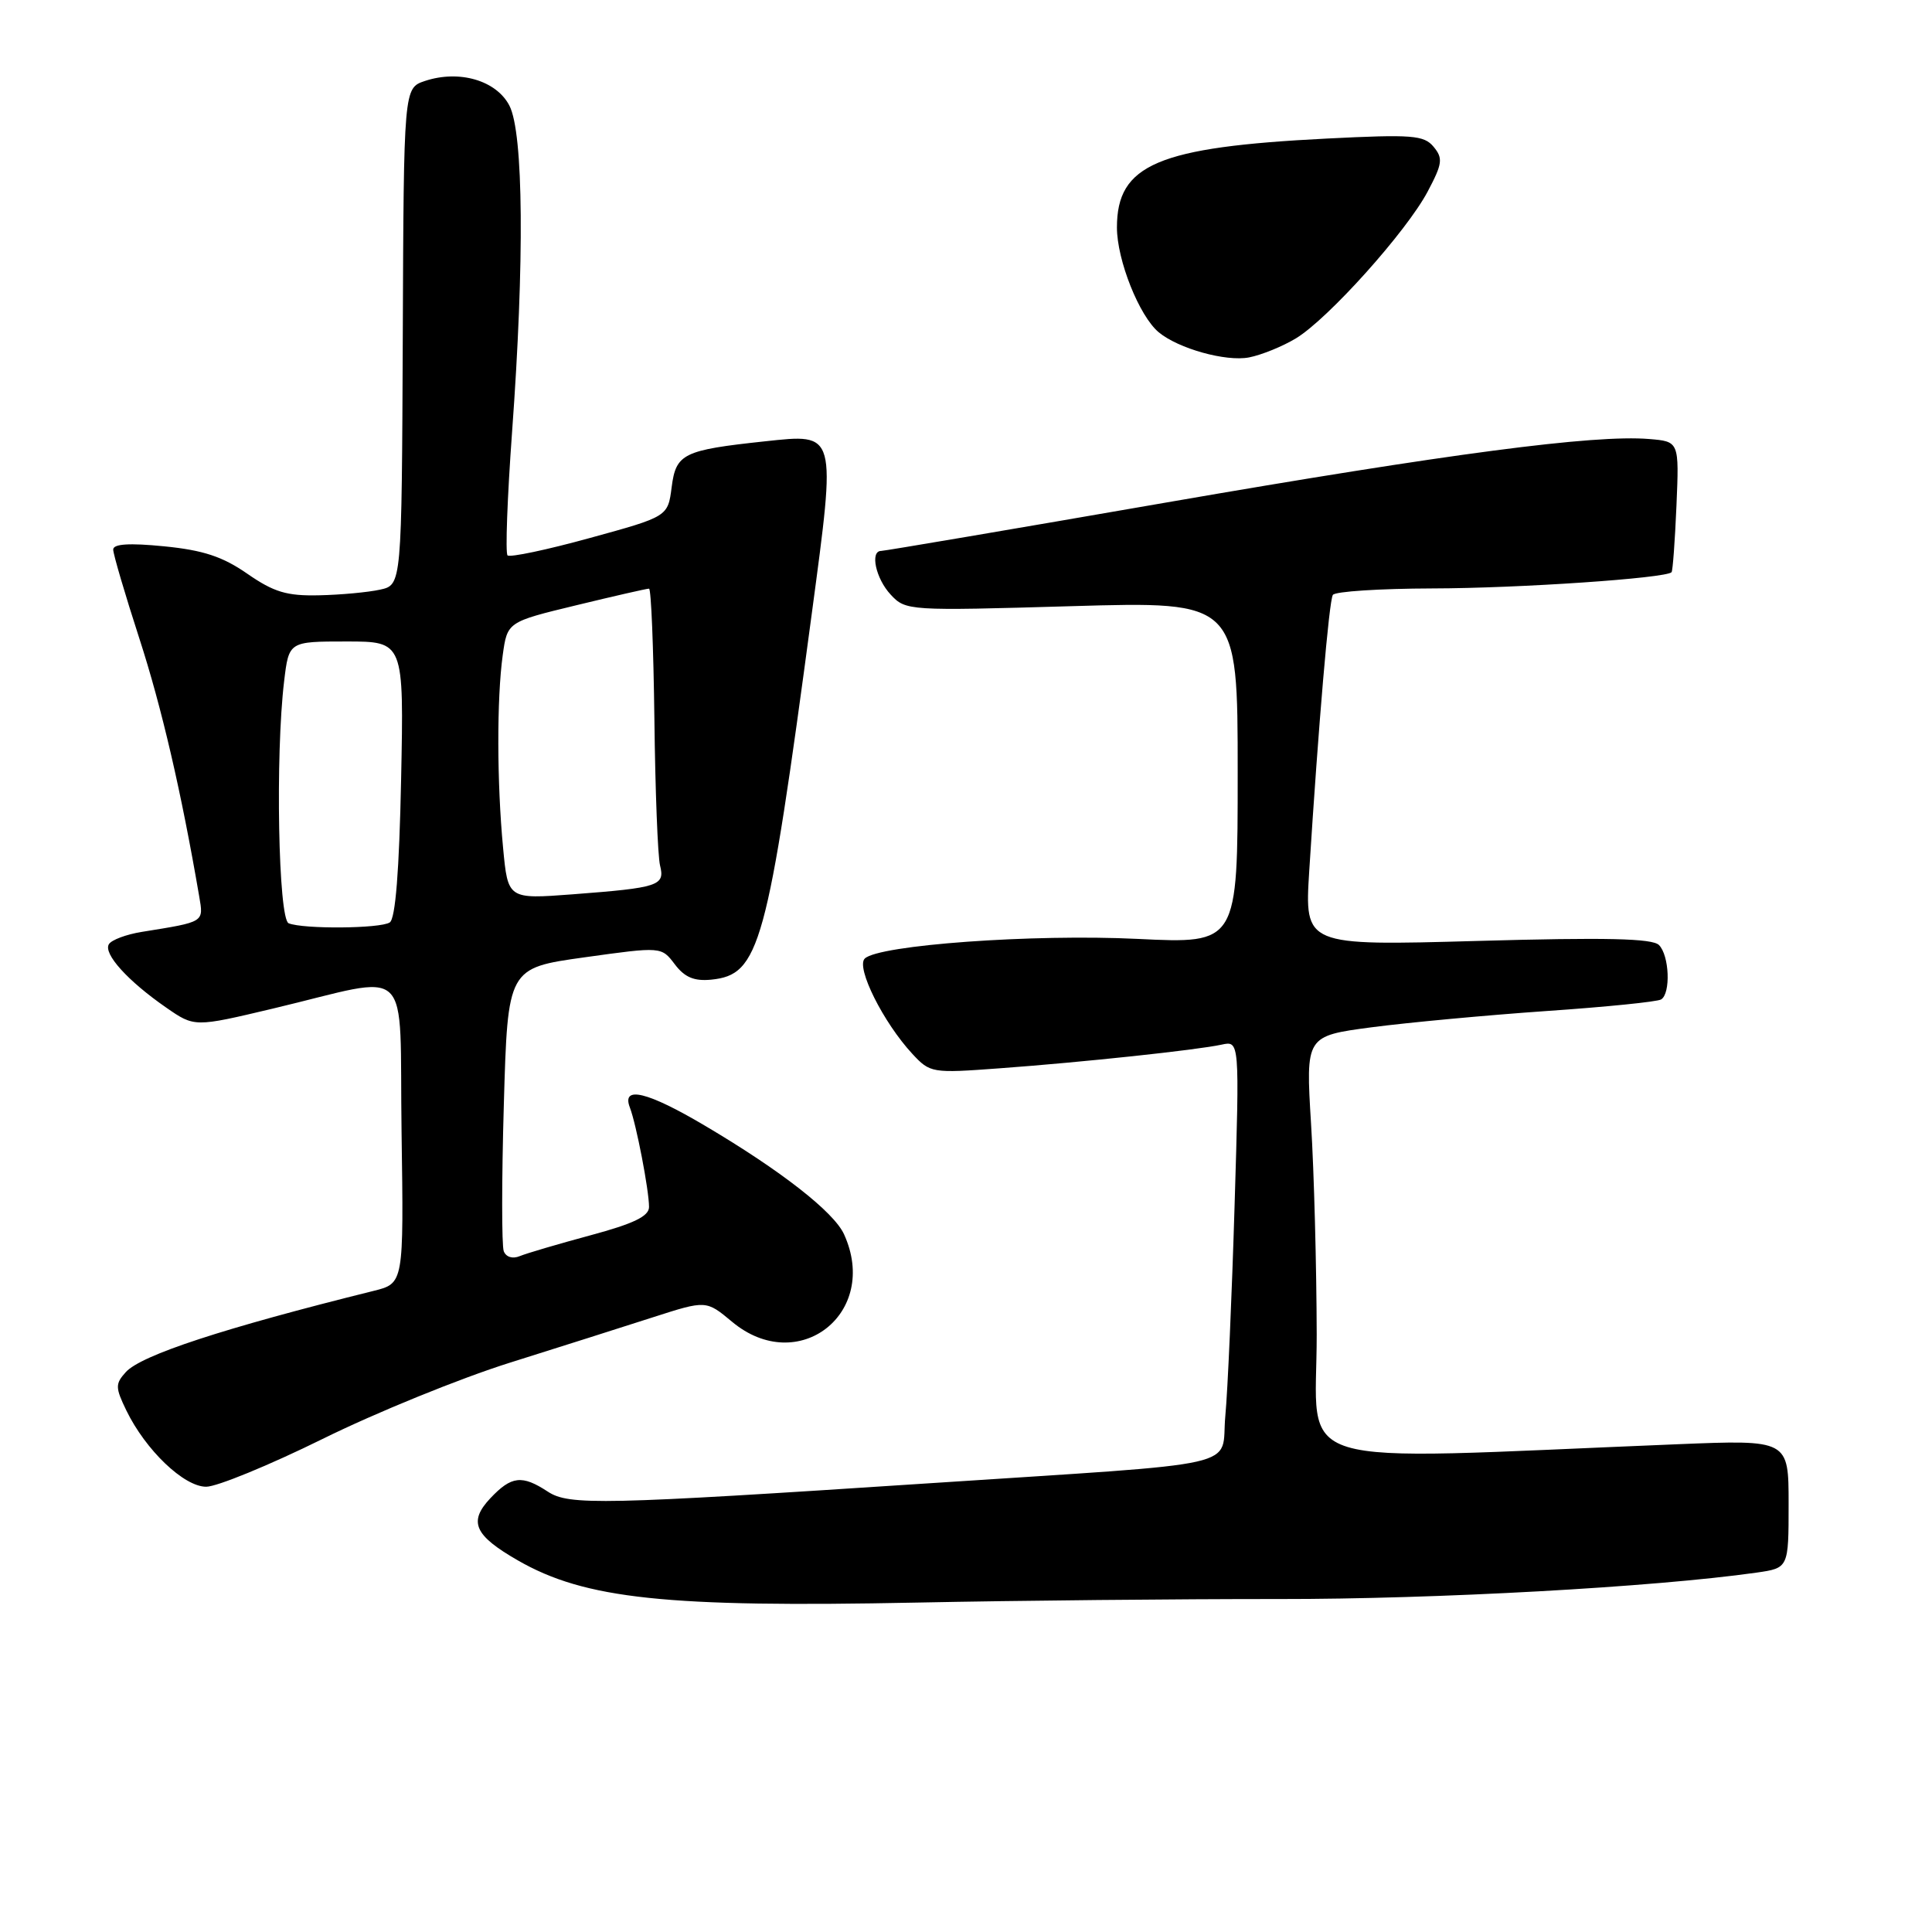 <?xml version="1.0" encoding="UTF-8" standalone="no"?>
<!DOCTYPE svg PUBLIC "-//W3C//DTD SVG 1.1//EN" "http://www.w3.org/Graphics/SVG/1.1/DTD/svg11.dtd" >
<svg xmlns="http://www.w3.org/2000/svg" xmlns:xlink="http://www.w3.org/1999/xlink" version="1.1" viewBox="0 0 256 256">
 <g >
 <path fill="currentColor"
d=" M 169.50 211.88 C 190.35 211.90 219.14 210.31 232.75 208.38 C 237.00 207.77 237.00 207.77 237.00 199.27 C 237.00 190.77 237.00 190.77 222.25 191.37 C 169.45 193.51 174.50 195.05 174.47 176.84 C 174.45 167.85 174.12 155.28 173.72 148.89 C 173.01 137.28 173.01 137.28 181.75 136.12 C 186.56 135.49 196.96 134.52 204.86 133.97 C 212.76 133.43 219.62 132.74 220.11 132.43 C 221.40 131.63 221.20 126.60 219.82 125.22 C 218.94 124.34 212.78 124.20 195.74 124.68 C 172.86 125.32 172.86 125.32 173.48 115.41 C 174.71 95.99 176.10 79.64 176.61 78.83 C 176.89 78.37 182.83 77.99 189.81 77.97 C 201.26 77.95 220.75 76.62 221.49 75.82 C 221.65 75.64 221.94 71.67 222.14 67.00 C 222.50 58.50 222.50 58.50 218.50 58.17 C 211.23 57.57 191.97 60.10 154.51 66.59 C 134.17 70.12 117.18 73.00 116.76 73.00 C 115.25 73.00 116.04 76.67 118.02 78.79 C 120.01 80.93 120.36 80.95 142.02 80.32 C 164.00 79.68 164.00 79.68 164.00 102.37 C 164.00 125.05 164.00 125.05 150.75 124.41 C 136.91 123.73 116.38 125.22 114.58 127.02 C 113.40 128.20 117.05 135.50 120.89 139.64 C 123.25 142.18 123.49 142.22 132.40 141.56 C 143.40 140.76 158.62 139.13 161.87 138.42 C 164.25 137.90 164.25 137.90 163.59 159.70 C 163.23 171.69 162.68 184.26 162.36 187.64 C 161.71 194.68 165.97 193.72 123.00 196.55 C 79.69 199.40 75.40 199.49 72.59 197.65 C 69.16 195.40 67.76 195.57 64.96 198.54 C 62.05 201.64 62.84 203.44 68.60 206.75 C 77.51 211.88 88.30 213.02 121.50 212.35 C 134.70 212.08 156.30 211.87 169.50 211.88 Z  M 42.74 190.67 C 49.80 187.18 60.96 182.64 67.54 180.57 C 74.12 178.50 82.67 175.79 86.54 174.54 C 93.57 172.28 93.57 172.28 97.00 175.14 C 105.77 182.46 116.60 174.00 111.84 163.55 C 110.49 160.59 103.49 155.12 93.44 149.18 C 85.80 144.65 82.33 143.81 83.46 146.75 C 84.31 148.95 86.00 157.72 86.00 159.93 C 86.00 161.16 83.97 162.14 78.25 163.68 C 73.99 164.83 69.77 166.07 68.88 166.44 C 67.92 166.84 67.05 166.57 66.75 165.79 C 66.47 165.06 66.47 156.32 66.76 146.37 C 67.28 128.27 67.28 128.27 77.46 126.85 C 87.64 125.43 87.64 125.43 89.41 127.77 C 90.72 129.50 91.97 130.03 94.24 129.81 C 100.65 129.16 101.65 125.51 107.57 81.27 C 110.81 57.08 110.91 57.46 101.34 58.48 C 90.53 59.64 89.57 60.11 89.00 64.54 C 88.50 68.45 88.50 68.45 78.15 71.29 C 72.46 72.86 67.55 73.89 67.25 73.59 C 66.95 73.28 67.22 65.94 67.85 57.27 C 69.51 34.63 69.37 17.61 67.50 14.00 C 65.77 10.65 60.84 9.22 56.30 10.73 C 53.50 11.67 53.50 11.67 53.37 44.58 C 53.23 77.50 53.23 77.50 50.37 78.13 C 48.79 78.48 45.15 78.82 42.28 78.88 C 38.00 78.98 36.29 78.46 32.78 76.03 C 29.50 73.75 26.92 72.90 21.75 72.39 C 17.12 71.93 15.00 72.07 15.00 72.82 C 15.00 73.42 16.56 78.73 18.47 84.62 C 21.43 93.75 24.03 104.97 26.39 118.74 C 26.99 122.25 27.17 122.13 18.79 123.48 C 16.74 123.81 14.78 124.54 14.43 125.11 C 13.66 126.36 16.92 129.98 22.02 133.51 C 25.77 136.11 25.77 136.11 36.13 133.65 C 55.04 129.16 52.88 127.08 53.21 150.06 C 53.50 170.06 53.50 170.06 49.50 171.05 C 29.60 175.99 18.71 179.56 16.67 181.81 C 15.26 183.37 15.27 183.85 16.74 186.89 C 19.29 192.14 24.37 197.00 27.32 197.00 C 28.74 197.00 35.68 194.15 42.74 190.67 Z  M 171.74 44.82 C 176.01 42.22 186.35 30.70 189.17 25.39 C 191.13 21.69 191.23 20.98 189.96 19.45 C 188.68 17.91 187.13 17.79 175.80 18.36 C 153.42 19.49 148.00 21.79 148.00 30.14 C 148.00 34.47 150.96 41.89 153.54 44.03 C 156.14 46.19 162.44 47.95 165.50 47.36 C 167.15 47.04 169.96 45.90 171.74 44.82 Z  M 38.25 122.34 C 36.88 121.79 36.47 100.03 37.65 90.25 C 38.28 85.00 38.28 85.00 45.90 85.00 C 53.52 85.00 53.52 85.00 53.15 103.25 C 52.90 115.41 52.40 121.75 51.64 122.23 C 50.37 123.05 40.21 123.13 38.25 122.34 Z  M 66.66 112.33 C 65.84 103.70 65.82 92.58 66.61 86.84 C 67.22 82.41 67.22 82.41 76.36 80.20 C 81.39 78.98 85.72 77.99 86.00 78.00 C 86.28 78.00 86.59 85.77 86.71 95.25 C 86.82 104.74 87.16 113.48 87.46 114.68 C 88.13 117.36 87.31 117.63 75.90 118.50 C 67.30 119.15 67.30 119.15 66.66 112.33 Z "/>
</g>
</svg>
